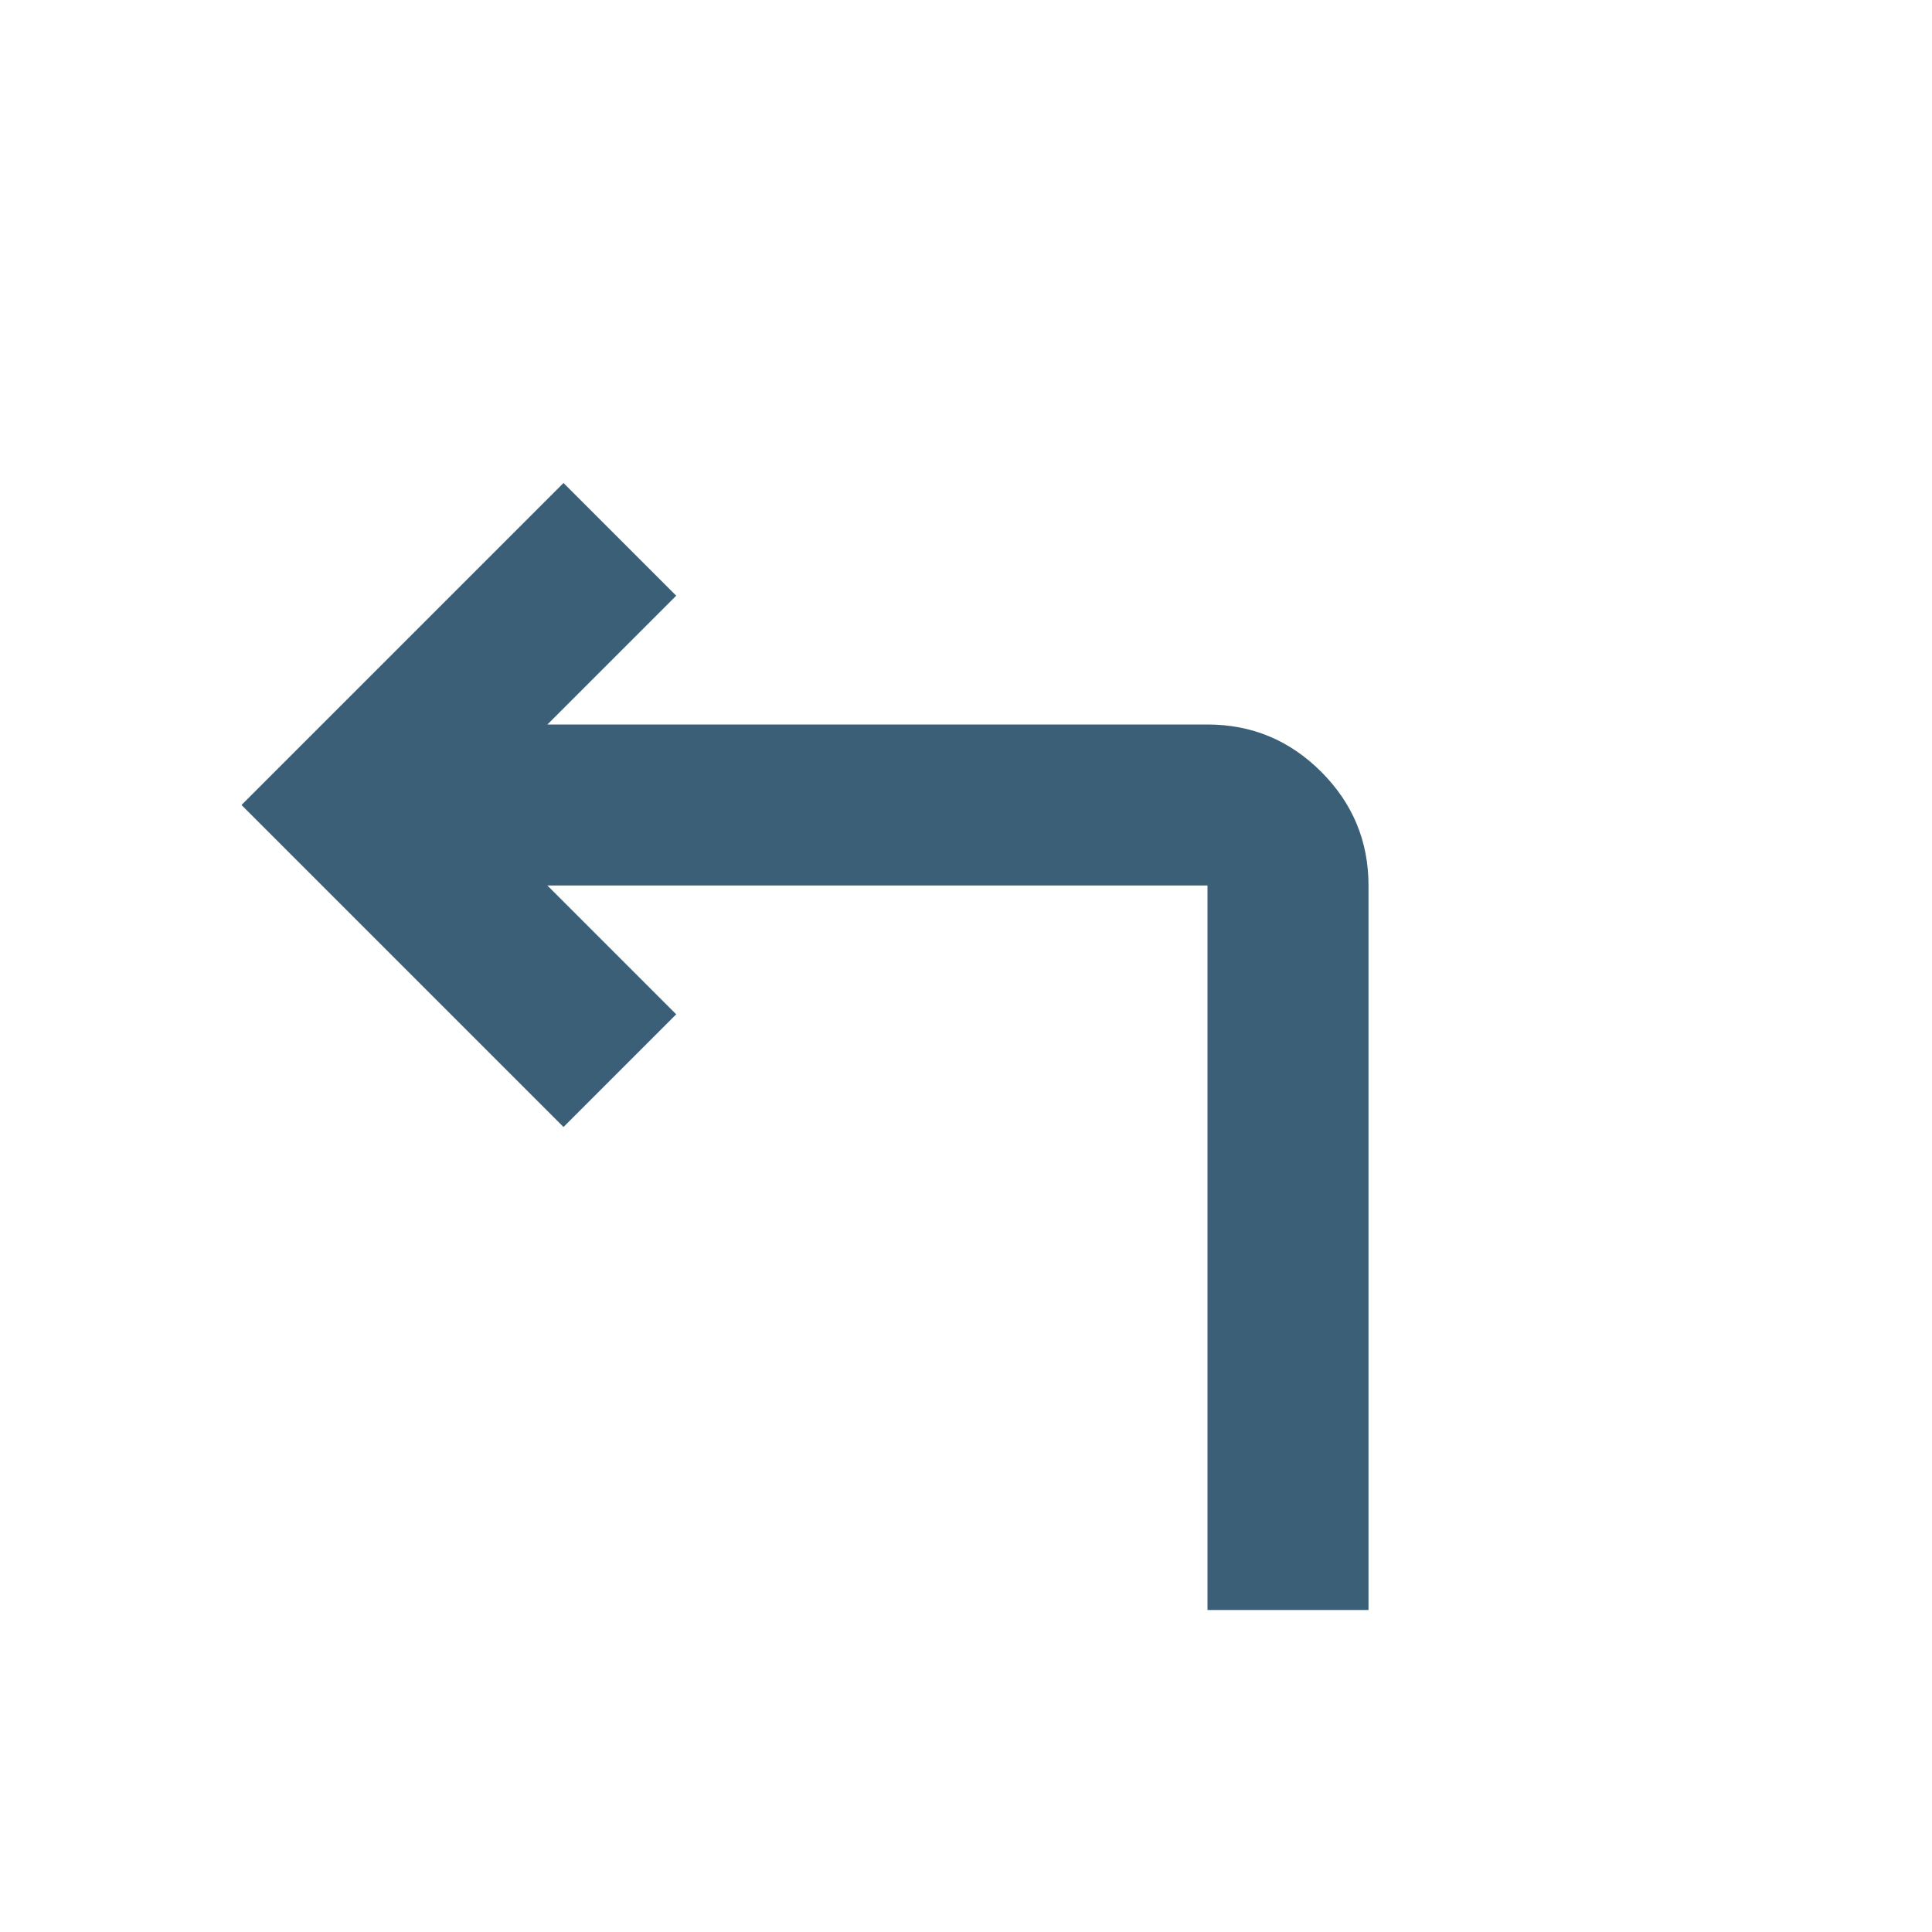<svg width="36" height="36" viewBox="0 0 24 24" fill="none" xmlns="http://www.w3.org/2000/svg">
<mask id="mask0_748_1242" style="mask-type:alpha" maskUnits="userSpaceOnUse" x="0" y="0" width="24" height="24">
<rect width="24" height="24" fill="#D9D9D9"/>
</mask>
<g mask="url(#mask0_748_1242)">
<path d="M15 20V11H6.8L8.4 12.6L7 14L3 10L7 6L8.4 7.4L6.8 9H15C15.55 9 16.021 9.196 16.413 9.588C16.804 9.979 17 10.45 17 11V20H15Z" fill="#3A5F77"/>
</g>
</svg>
